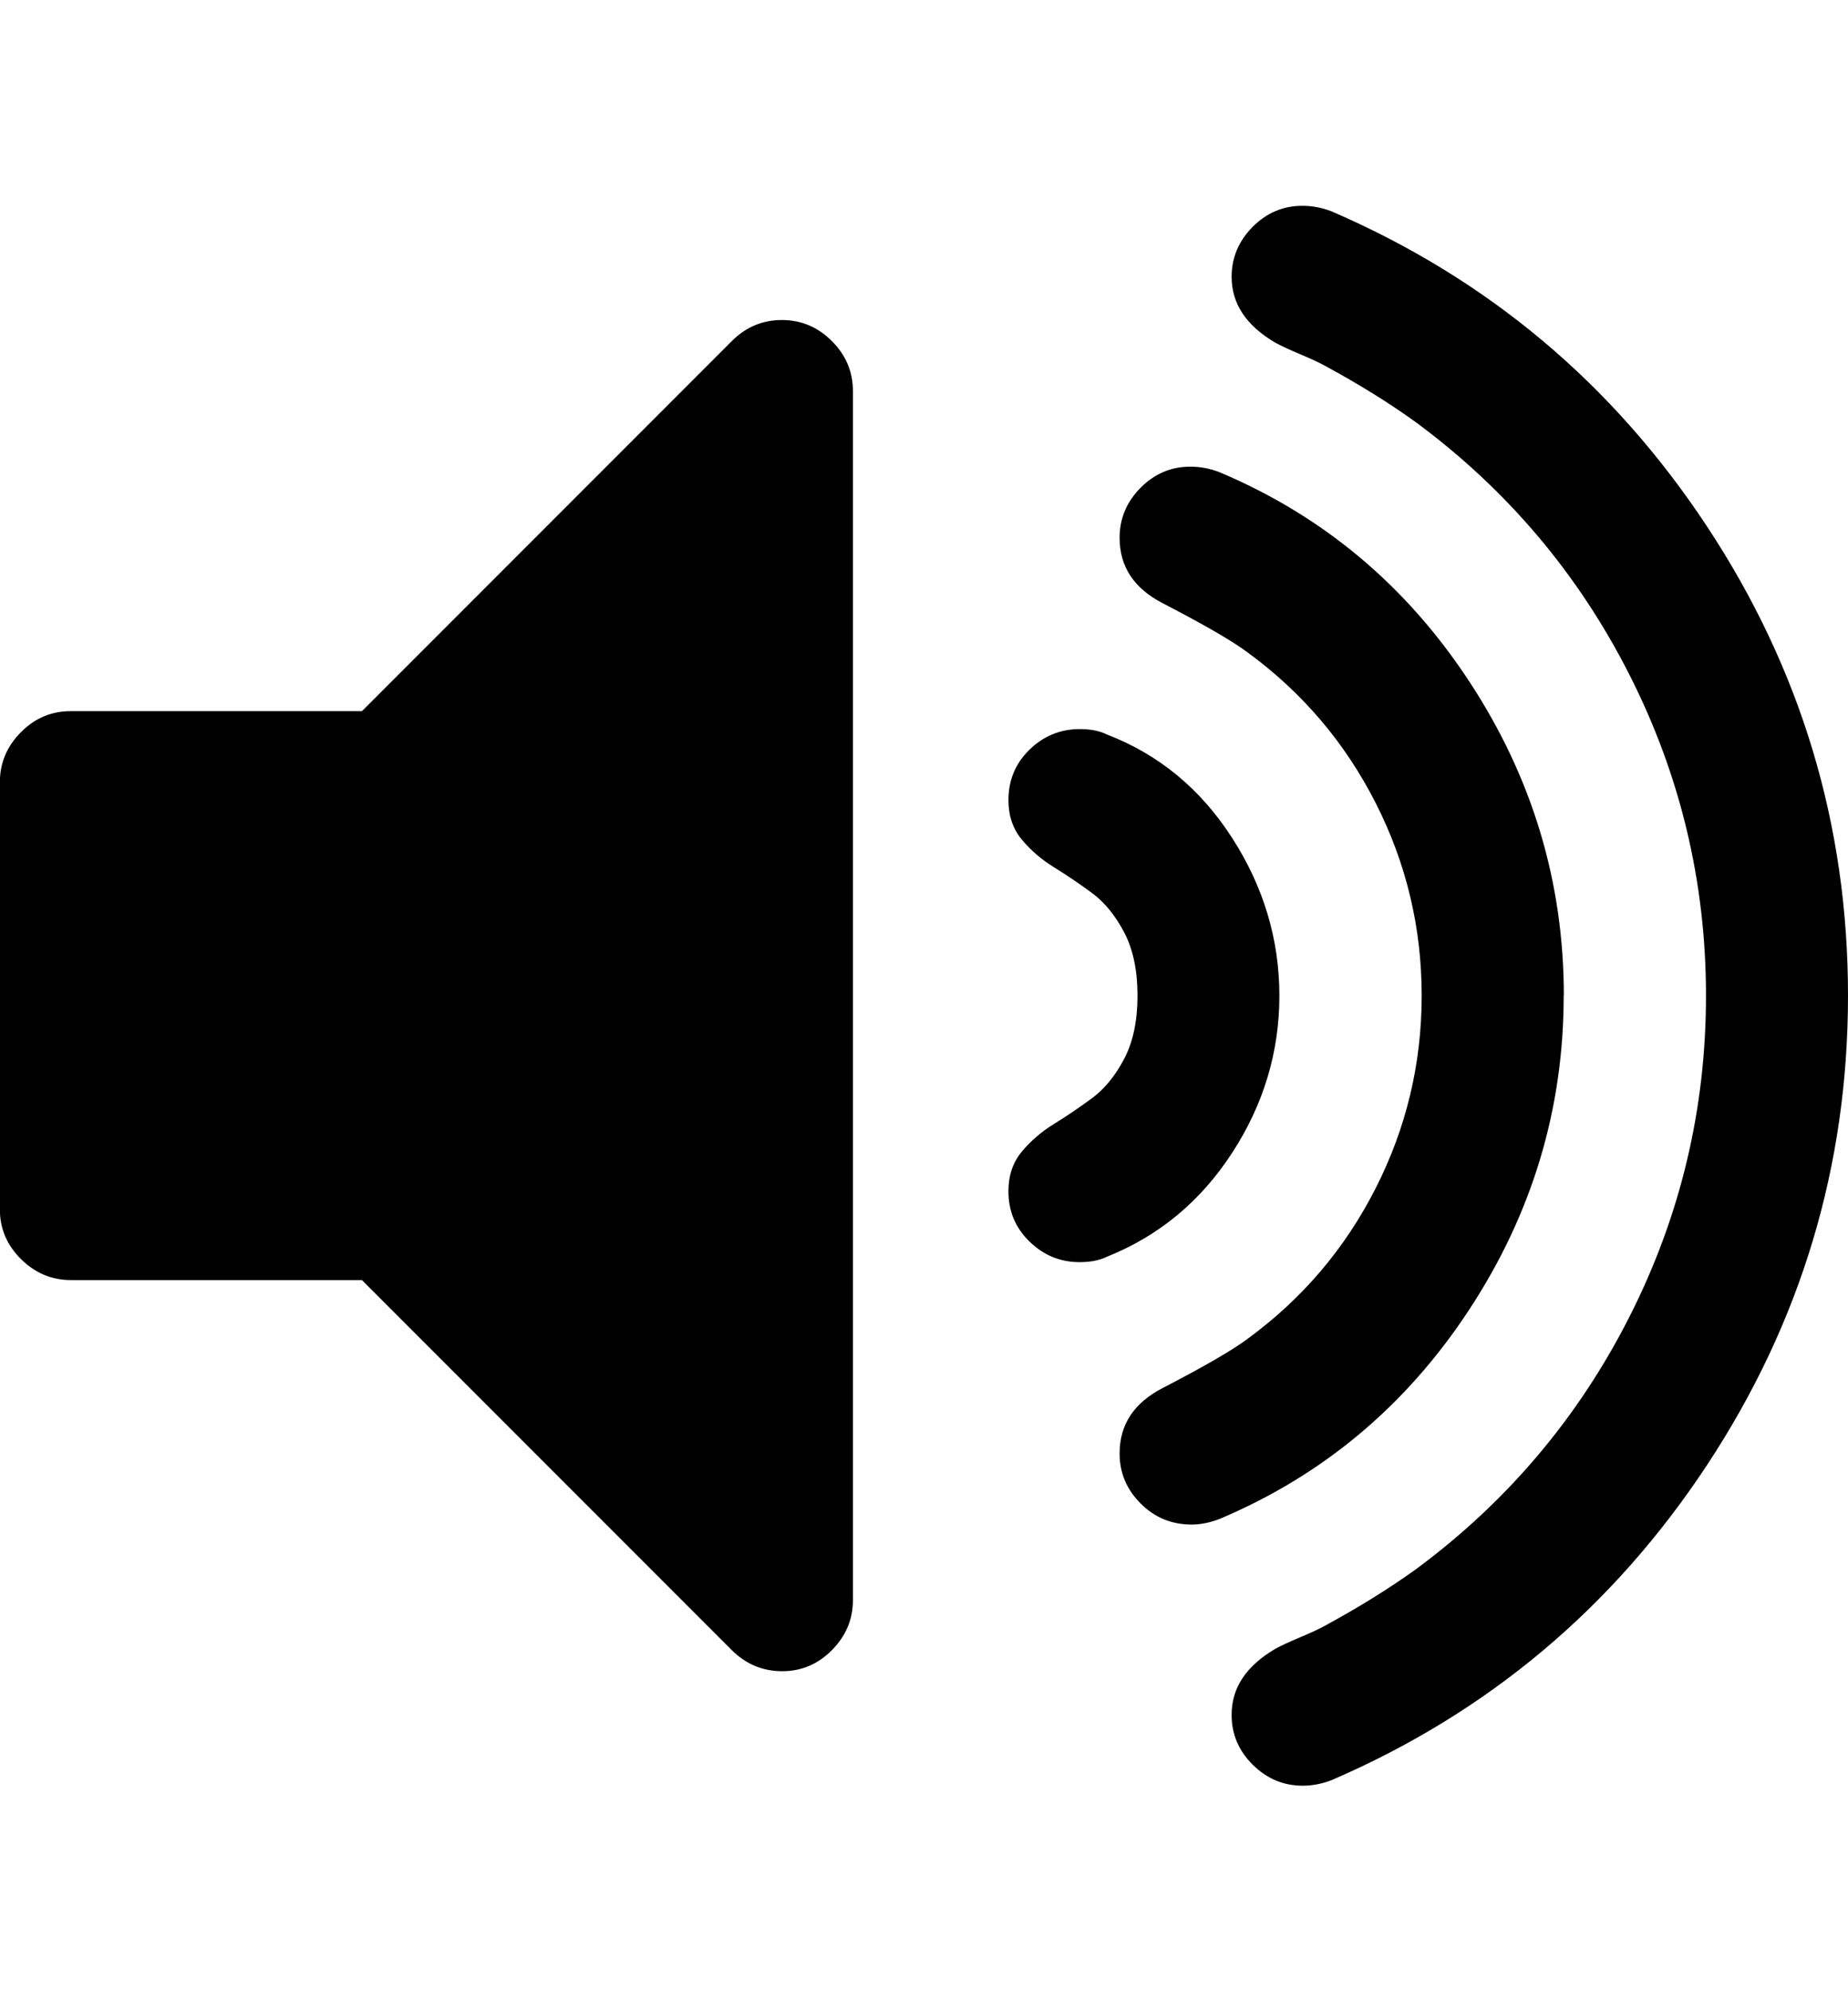<svg version="1.1" xmlns="http://www.w3.org/2000/svg" xmlns:xlink="http://www.w3.org/1999/xlink" width="13" height="14" viewBox="0 0 13 14">
<path d="M6 2.75v8.5q0 0.203-0.148 0.352t-0.352 0.148-0.352-0.148l-2.602-2.602h-2.047q-0.203 0-0.352-0.148t-0.148-0.352v-3q0-0.203 0.148-0.352t0.352-0.148h2.047l2.602-2.602q0.148-0.148 0.352-0.148t0.352 0.148 0.148 0.352zM9 7q0 0.594-0.332 1.105t-0.879 0.73q-0.078 0.039-0.195 0.039-0.203 0-0.352-0.145t-0.148-0.355q0-0.164 0.094-0.277t0.227-0.195 0.266-0.18 0.227-0.277 0.094-0.445-0.094-0.445-0.227-0.277-0.266-0.18-0.227-0.195-0.094-0.277q0-0.211 0.148-0.355t0.352-0.145q0.117 0 0.195 0.039 0.547 0.211 0.879 0.727t0.332 1.109zM11 7q0 1.195-0.664 2.207t-1.758 1.473q-0.102 0.039-0.195 0.039-0.211 0-0.359-0.148t-0.148-0.352q0-0.305 0.305-0.461 0.438-0.227 0.594-0.344 0.578-0.422 0.902-1.059t0.324-1.355-0.324-1.355-0.902-1.059q-0.156-0.117-0.594-0.344-0.305-0.156-0.305-0.461 0-0.203 0.148-0.352t0.352-0.148q0.102 0 0.203 0.039 1.094 0.461 1.758 1.473t0.664 2.207zM13 7q0 1.797-0.992 3.301t-2.641 2.215q-0.102 0.039-0.203 0.039-0.203 0-0.352-0.148t-0.148-0.352q0-0.281 0.305-0.461 0.055-0.031 0.176-0.082t0.176-0.082q0.359-0.195 0.641-0.398 0.961-0.711 1.5-1.773t0.539-2.258-0.539-2.258-1.5-1.773q-0.281-0.203-0.641-0.398-0.055-0.031-0.176-0.082t-0.176-0.082q-0.305-0.18-0.305-0.461 0-0.203 0.148-0.352t0.352-0.148q0.102 0 0.203 0.039 1.648 0.711 2.641 2.215t0.992 3.301z"></path>
</svg>
